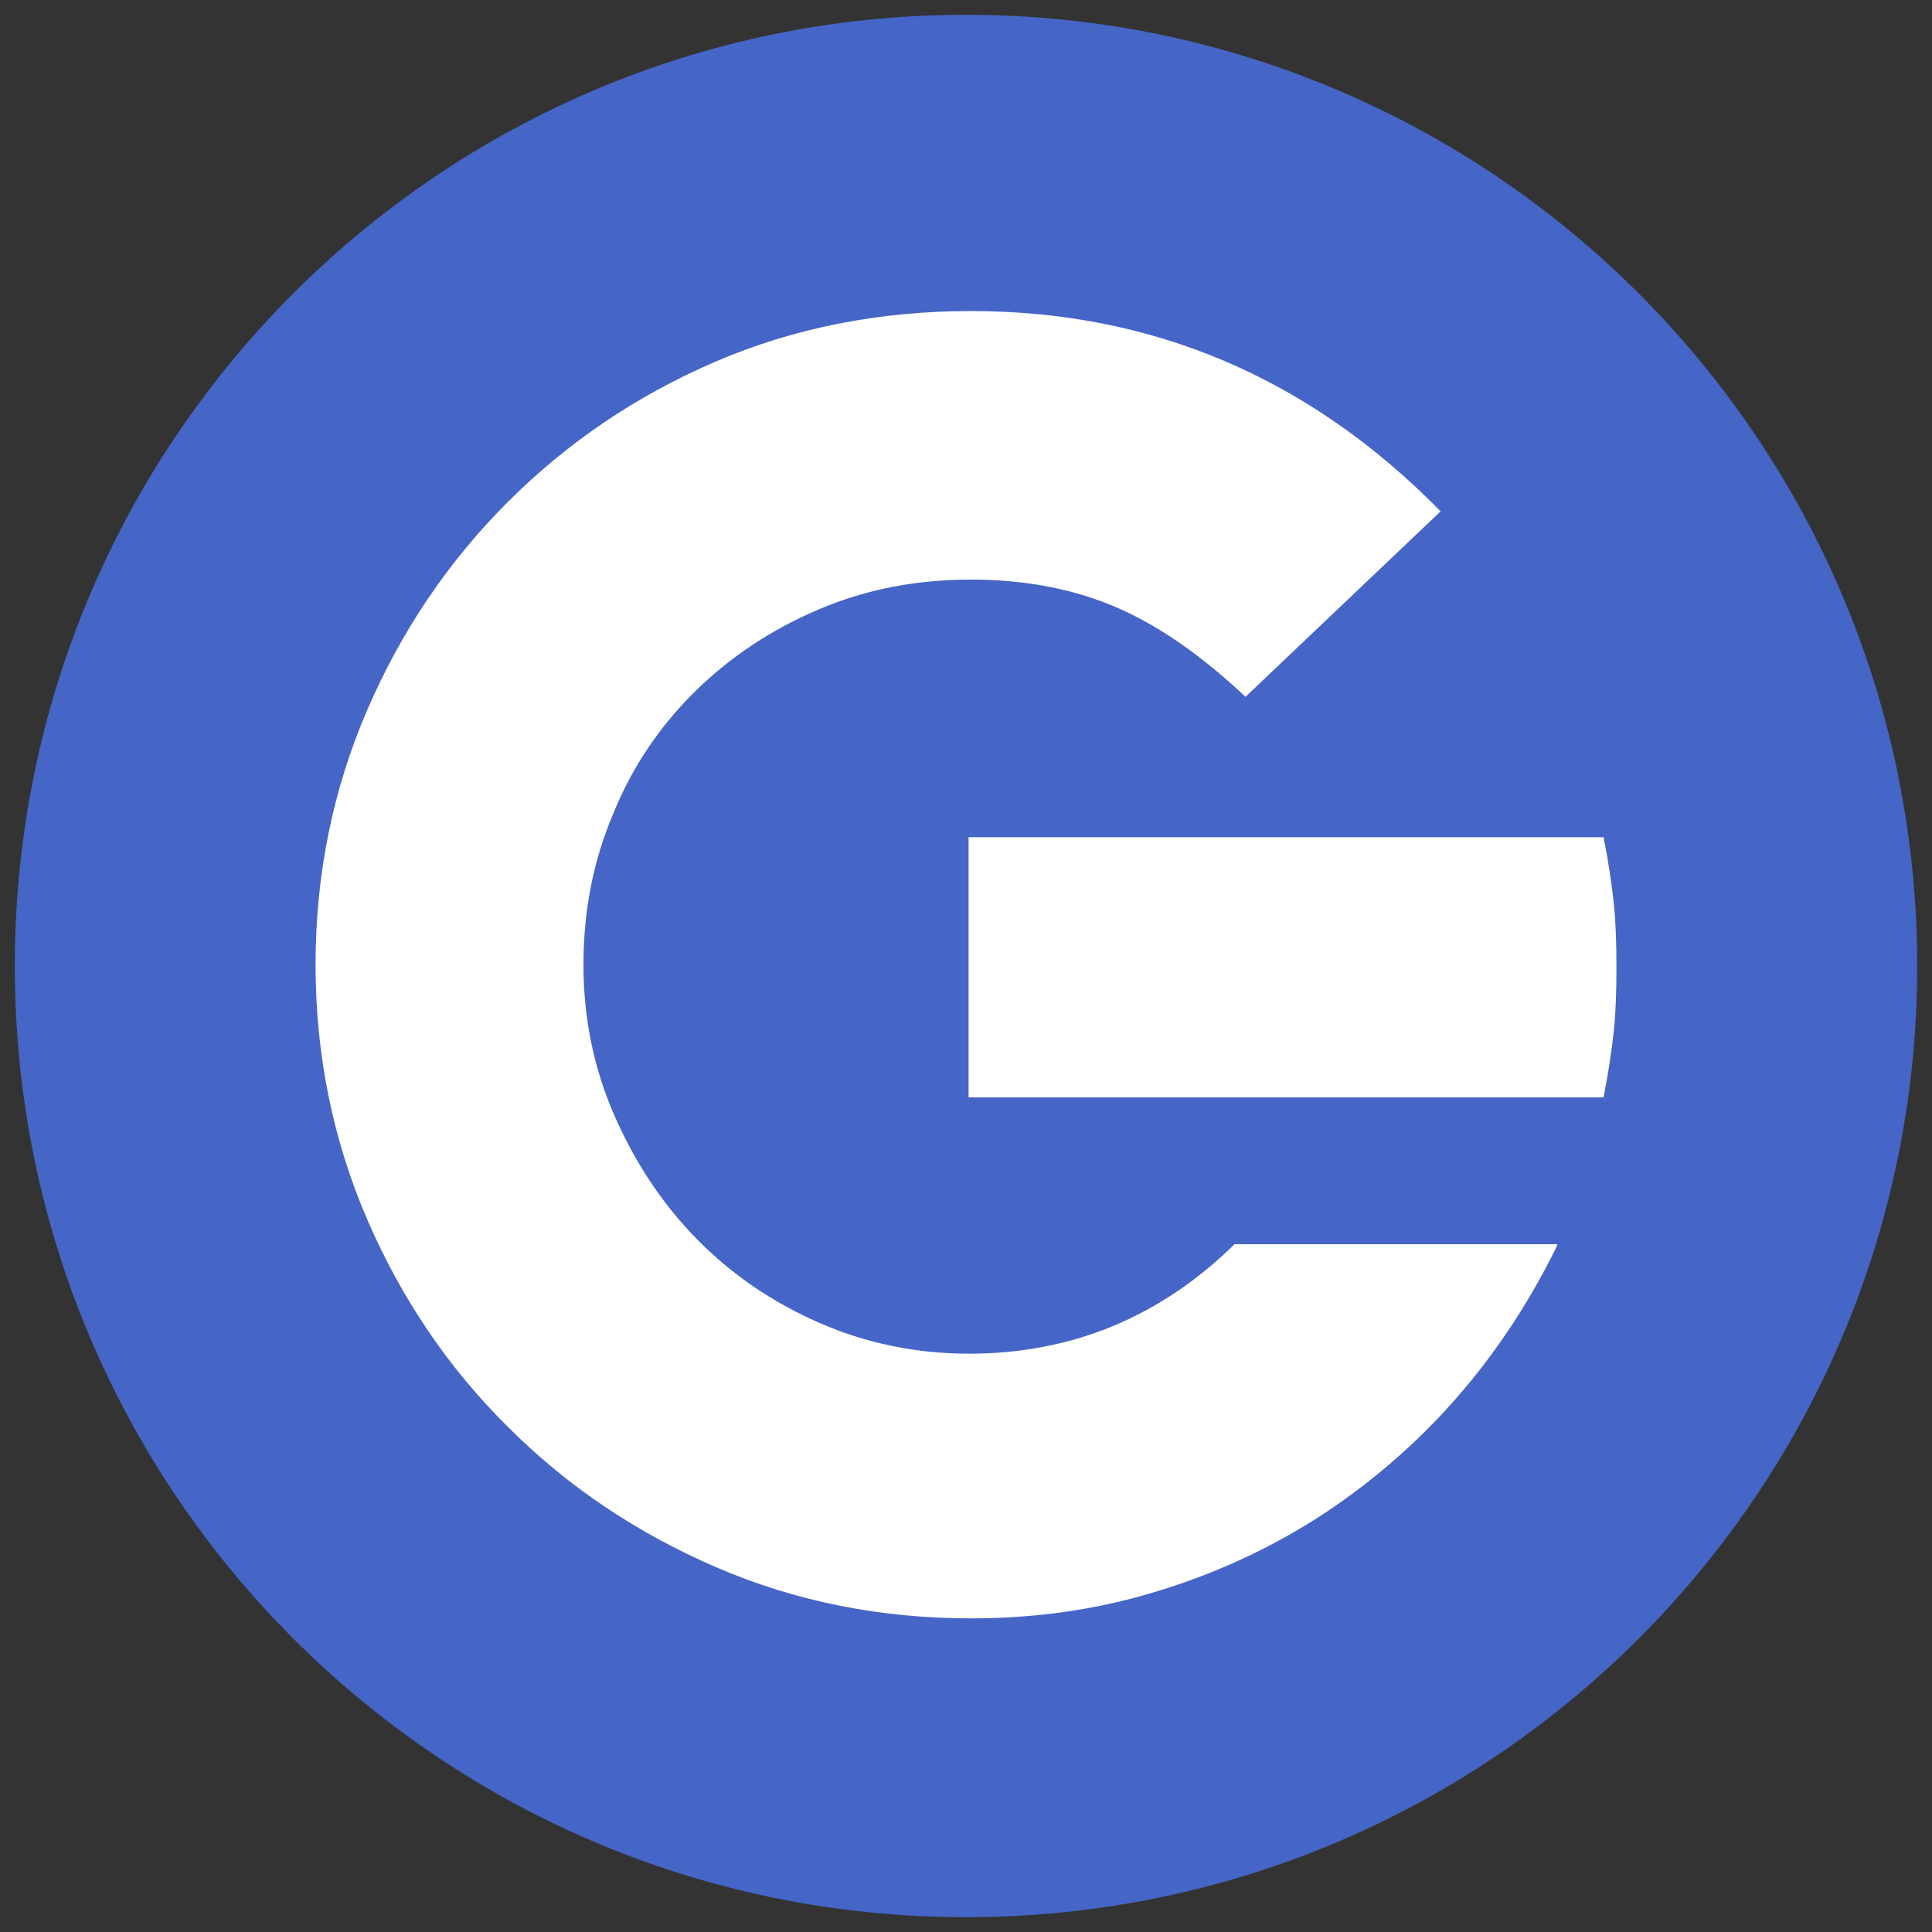 <?xml version="1.0" encoding="utf-8"?>
<!-- Generator: Adobe Illustrator 22.1.0, SVG Export Plug-In . SVG Version: 6.00 Build 0)  -->
<svg version="1.1" id="Layer_1" xmlns="http://www.w3.org/2000/svg" xmlns:xlink="http://www.w3.org/1999/xlink" x="0px" y="0px"
	 viewBox="0 0 300 300" style="enable-background:new 0 0 300 300;" xml:space="preserve">
<rect x="0" y="0" width="300" height="300" fill="#333333" stroke="none"/>
<style type="text/css">
	.st0{fill:#4566C7;}
	.st1{display:none;fill:#FFFFFF;}
	.st2{fill:#FFFFFF;}
</style>
<path class="st0" d="M150,297.7L150,297.7C68.4,297.7,2.3,231.6,2.3,150v0C2.3,68.4,68.4,2.3,150,2.3h0
	c81.6,0,147.7,66.1,147.7,147.7v0C297.7,231.6,231.6,297.7,150,297.7z"/>
<path class="st1" d="M238.2,249.6h-31.6c-1.7-6.4-2.8-13-3.3-19.6c-11,14.7-30.5,23-58.3,23c-58,0-90.3-43.7-90.3-100.7
	c0-60,35.1-105.2,97.8-105.2c51.4,0,81.6,29,86.5,63h-43.2c-4.1-13.4-14.7-29.2-43.8-29.2c-41,0-52.7,34.4-52.7,69.5
	c0,34.4,13.4,68.2,53,68.2c36.9,0,43.7-25.6,43.7-43.5v-1.8h-43.8v-35.4h86.1L238.2,249.6L238.2,249.6z"/>
<g>
	<path class="st2" d="M241.8,193.4c-4.4,9-9.8,17.1-16.1,24.2c-6.3,7.1-13.5,13.2-21.3,18.2c-7.9,5-16.3,8.8-25.4,11.5
		c-9,2.7-18.4,4-28.2,4c-14,0-27.2-2.6-39.5-7.9c-12.3-5.3-23.1-12.5-32.4-21.8c-9.3-9.2-16.6-20-21.9-32.3c-5.3-12.3-8-25.5-8-39.5
		c0-14,2.7-27.2,8-39.5c5.3-12.3,12.6-23.1,21.8-32.3s19.9-16.5,32.2-21.8c12.3-5.3,25.6-7.9,39.8-7.9c28.2,0,52.6,10.4,72.9,31.1
		l-30.3,28.8c-6.9-6.5-13.7-11.2-20.3-14c-6.6-2.8-14.1-4.2-22.3-4.2c-8.5,0-16.3,1.5-23.6,4.6c-7.3,3.1-13.7,7.3-19.2,12.7
		c-5.5,5.4-9.8,11.7-12.8,19.1c-3.1,7.3-4.6,15.1-4.6,23.4c0,8.3,1.6,16.1,4.8,23.4c3.2,7.3,7.4,13.7,12.8,19.2
		c5.4,5.5,11.7,9.8,19,13c7.3,3.2,15.1,4.8,23.3,4.8c15.9,0,29.7-5.7,41.2-17H241.8z M150.4,130H249c0.8,4,1.3,7.5,1.6,10.4
		c0.3,2.9,0.4,6.2,0.4,9.8c0,3.7-0.1,6.9-0.4,9.8c-0.3,2.9-0.8,6.3-1.6,10.4h-98.6V130z"/>
</g>
</svg>
